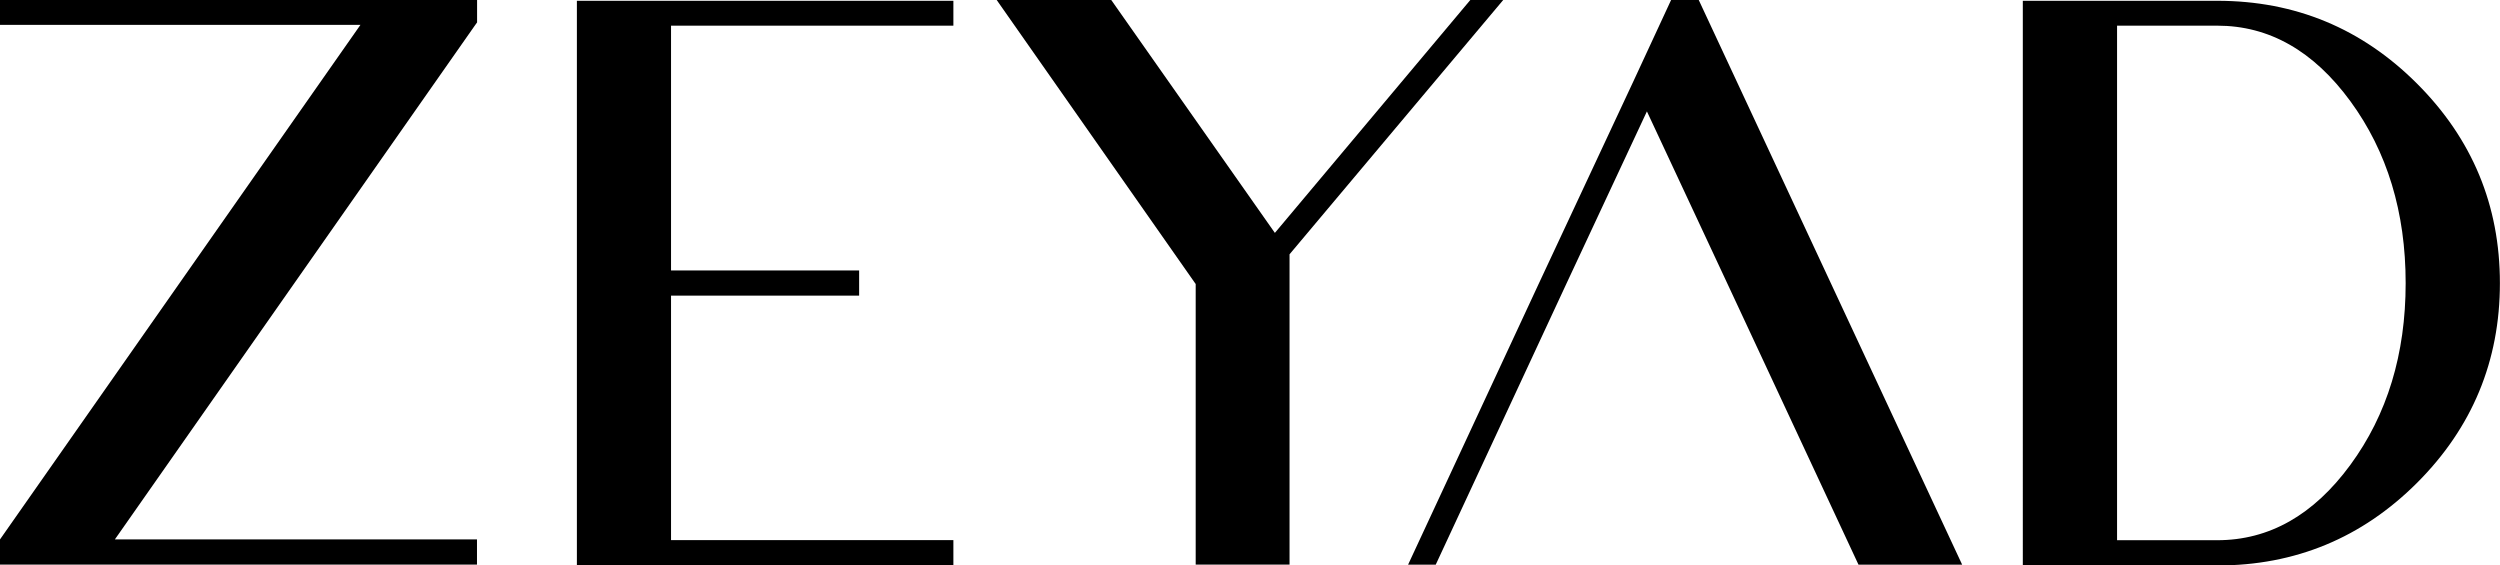 <?xml version="1.0" encoding="UTF-8"?>
<svg id="Layer_1" data-name="Layer 1" xmlns="http://www.w3.org/2000/svg" viewBox="0 0 252.26 57.05">
  <path d="m0,0h48.14v2.26l-.18.25L11.59,54.43h36.54v2.54H0v-2.54L36.37,2.51H0V0Z"/>
  <path d="m96.2.08v2.51h-28.49v24.7h18.98v2.54h-18.98v24.67h28.49v2.54h-37.99V.08h37.99Z"/>
  <path d="m112.13,0l16.51,23.5L148.36,0h3.32l-21.56,25.66v31.31h-9.47v-28.31L100.57,0h11.56Z"/>
  <path d="m166.18,11.24l-8.06,17.25-13.25,28.49h-2.79l13.25-28.49,9.47-20.25L168.62,0h2.79l13.29,28.49,13.29,28.49h-10.46l-13.29-28.49-8.06-17.25Z"/>
  <path d="m223.73.08c7.87,0,14.59,2.79,20.16,8.36,5.57,5.57,8.36,12.28,8.36,20.13s-2.79,14.58-8.36,20.15c-5.57,5.56-12.29,8.34-20.16,8.34h-19.62V.08h19.62Zm0,54.43c5.23,0,9.71-2.53,13.43-7.6,3.72-5.07,5.58-11.18,5.58-18.34s-1.86-13.28-5.58-18.36c-3.72-5.08-8.2-7.62-13.43-7.62h-10.11v51.92h10.11Z"/>
</svg>